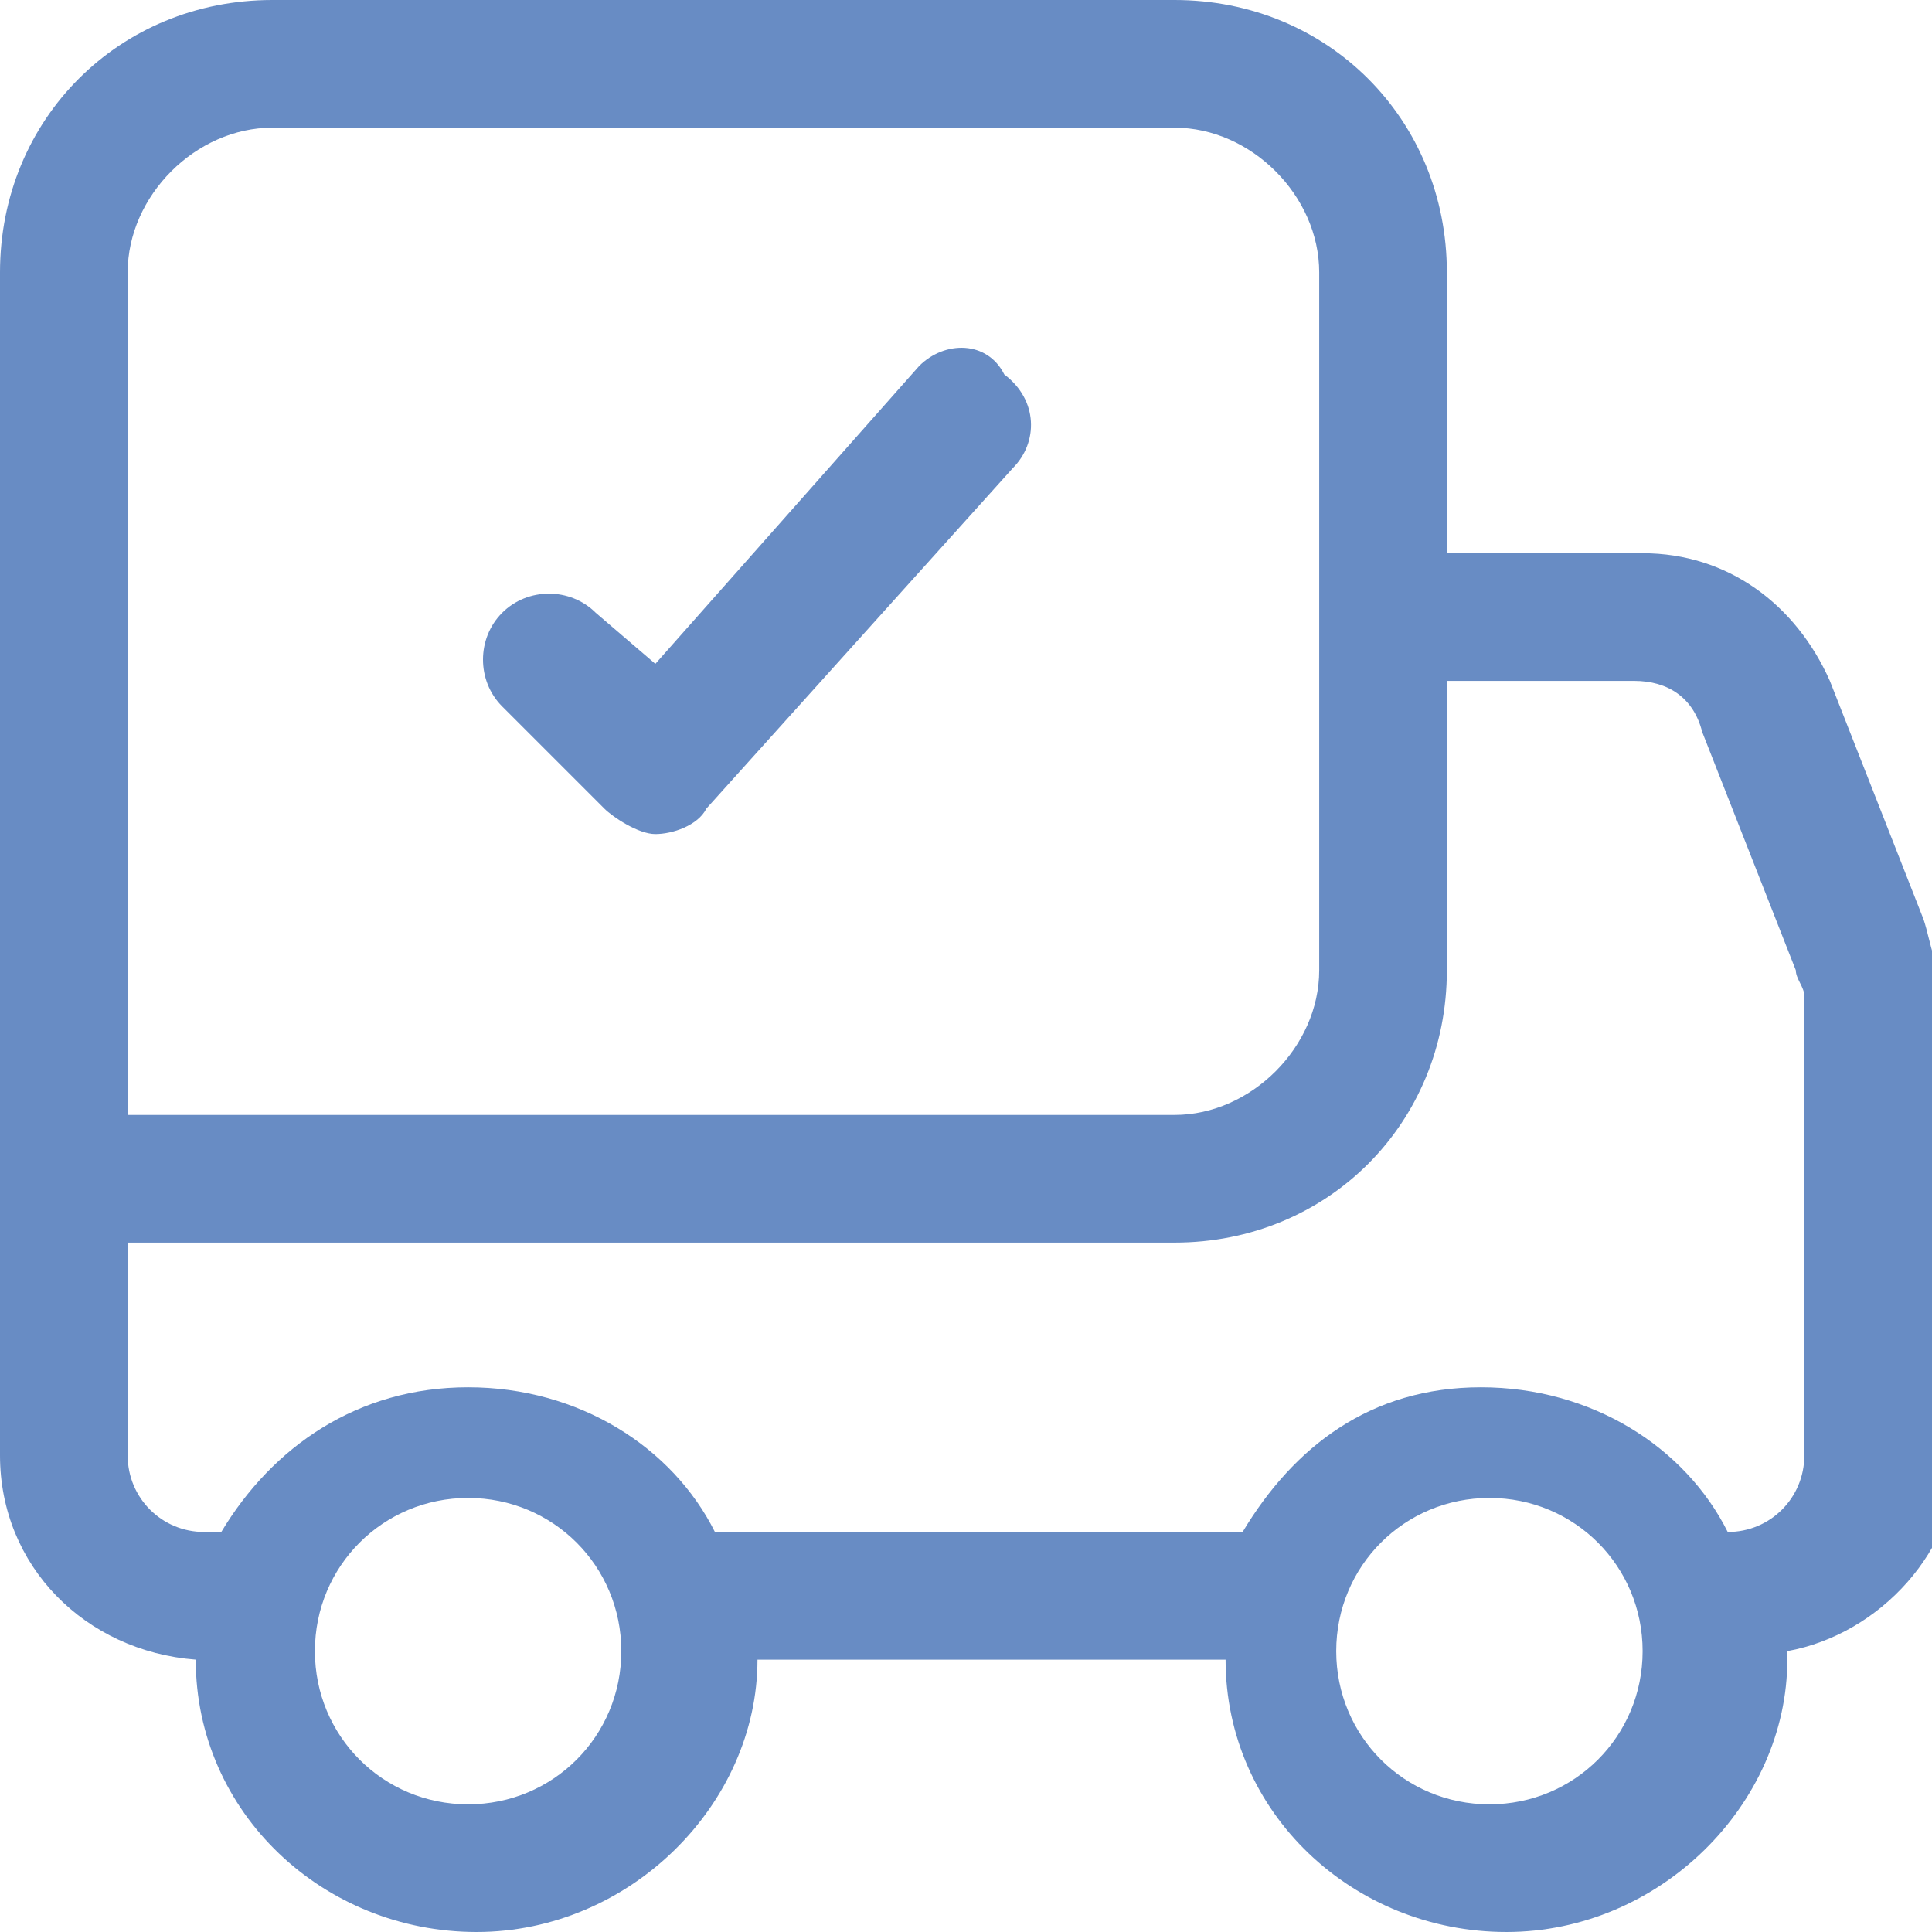 <?xml version="1.0" encoding="utf-8"?>
<!-- Generator: Adobe Illustrator 22.1.0, SVG Export Plug-In . SVG Version: 6.00 Build 0)  -->
<svg version="1.1" id="Layer_1" xmlns="http://www.w3.org/2000/svg" xmlns:xlink="http://www.w3.org/1999/xlink" x="0px" y="0px"
	 viewBox="0 0 22.7 22.7" style="enable-background:new 0 0 22.7 22.7;" xml:space="preserve">
<style type="text/css">
	.st0{fill:#688CC4;}
</style>
<g>
	<path class="st0" d="M22.6,10.8L21.5,8c-0.4-0.9-1.2-1.5-2.2-1.5c0,0,0,0,0,0H17V3.2C17,1.4,15.6,0,13.8,0H3.2C1.4,0,0,1.4,0,3.2
		v13.9c0,1.3,1,2.3,2.3,2.4c0,0,0,0,0,0c0,1.8,1.5,3.2,3.3,3.2s3.3-1.5,3.3-3.2c0,0,0,0,0,0h5.5c0,0,0,0,0,0c0,1.8,1.5,3.2,3.3,3.2
		s3.3-1.5,3.3-3.2c0,0,0,0,0-0.1c1.1-0.2,2-1.2,2-2.3v-5.4C22.7,11.4,22.7,11.1,22.6,10.8z M1.5,3.2c0-0.9,0.8-1.7,1.7-1.7h10.6
		c0.9,0,1.7,0.8,1.7,1.7v8.2c0,0.9-0.8,1.7-1.7,1.7H1.5V3.2z M5.5,21.2c-1,0-1.8-0.8-1.8-1.8s0.8-1.8,1.8-1.8s1.8,0.8,1.8,1.8
		S6.5,21.2,5.5,21.2z M17.5,21.2c-1,0-1.8-0.8-1.8-1.8s0.8-1.8,1.8-1.8s1.8,0.8,1.8,1.8S18.5,21.2,17.5,21.2z M21.2,17.1
		c0,0.5-0.4,0.9-0.9,0.9h0c-0.5-1-1.6-1.7-2.9-1.7S15.2,17,14.6,18c0,0,0,0,0,0H8.4c-0.5-1-1.6-1.7-2.9-1.7S3.2,17,2.6,18H2.4
		c-0.5,0-0.9-0.4-0.9-0.9v-2.5h12.3c1.8,0,3.2-1.4,3.2-3.2V8h2.2c0,0,0,0,0,0c0.4,0,0.7,0.2,0.8,0.6l1.1,2.8c0,0.1,0.1,0.2,0.1,0.3
		V17.1z"/>
	<path class="st0" d="M10.8,4.3L7.7,7.8L7,7.2c-0.3-0.3-0.8-0.3-1.1,0c-0.3,0.3-0.3,0.8,0,1.1l1.2,1.2c0.1,0.1,0.4,0.3,0.6,0.3
		c0,0,0,0,0,0c0.2,0,0.5-0.1,0.6-0.3l3.6-4c0.3-0.3,0.3-0.8-0.1-1.1C11.6,4,11.1,4,10.8,4.3z"/>
</g>
</svg>
